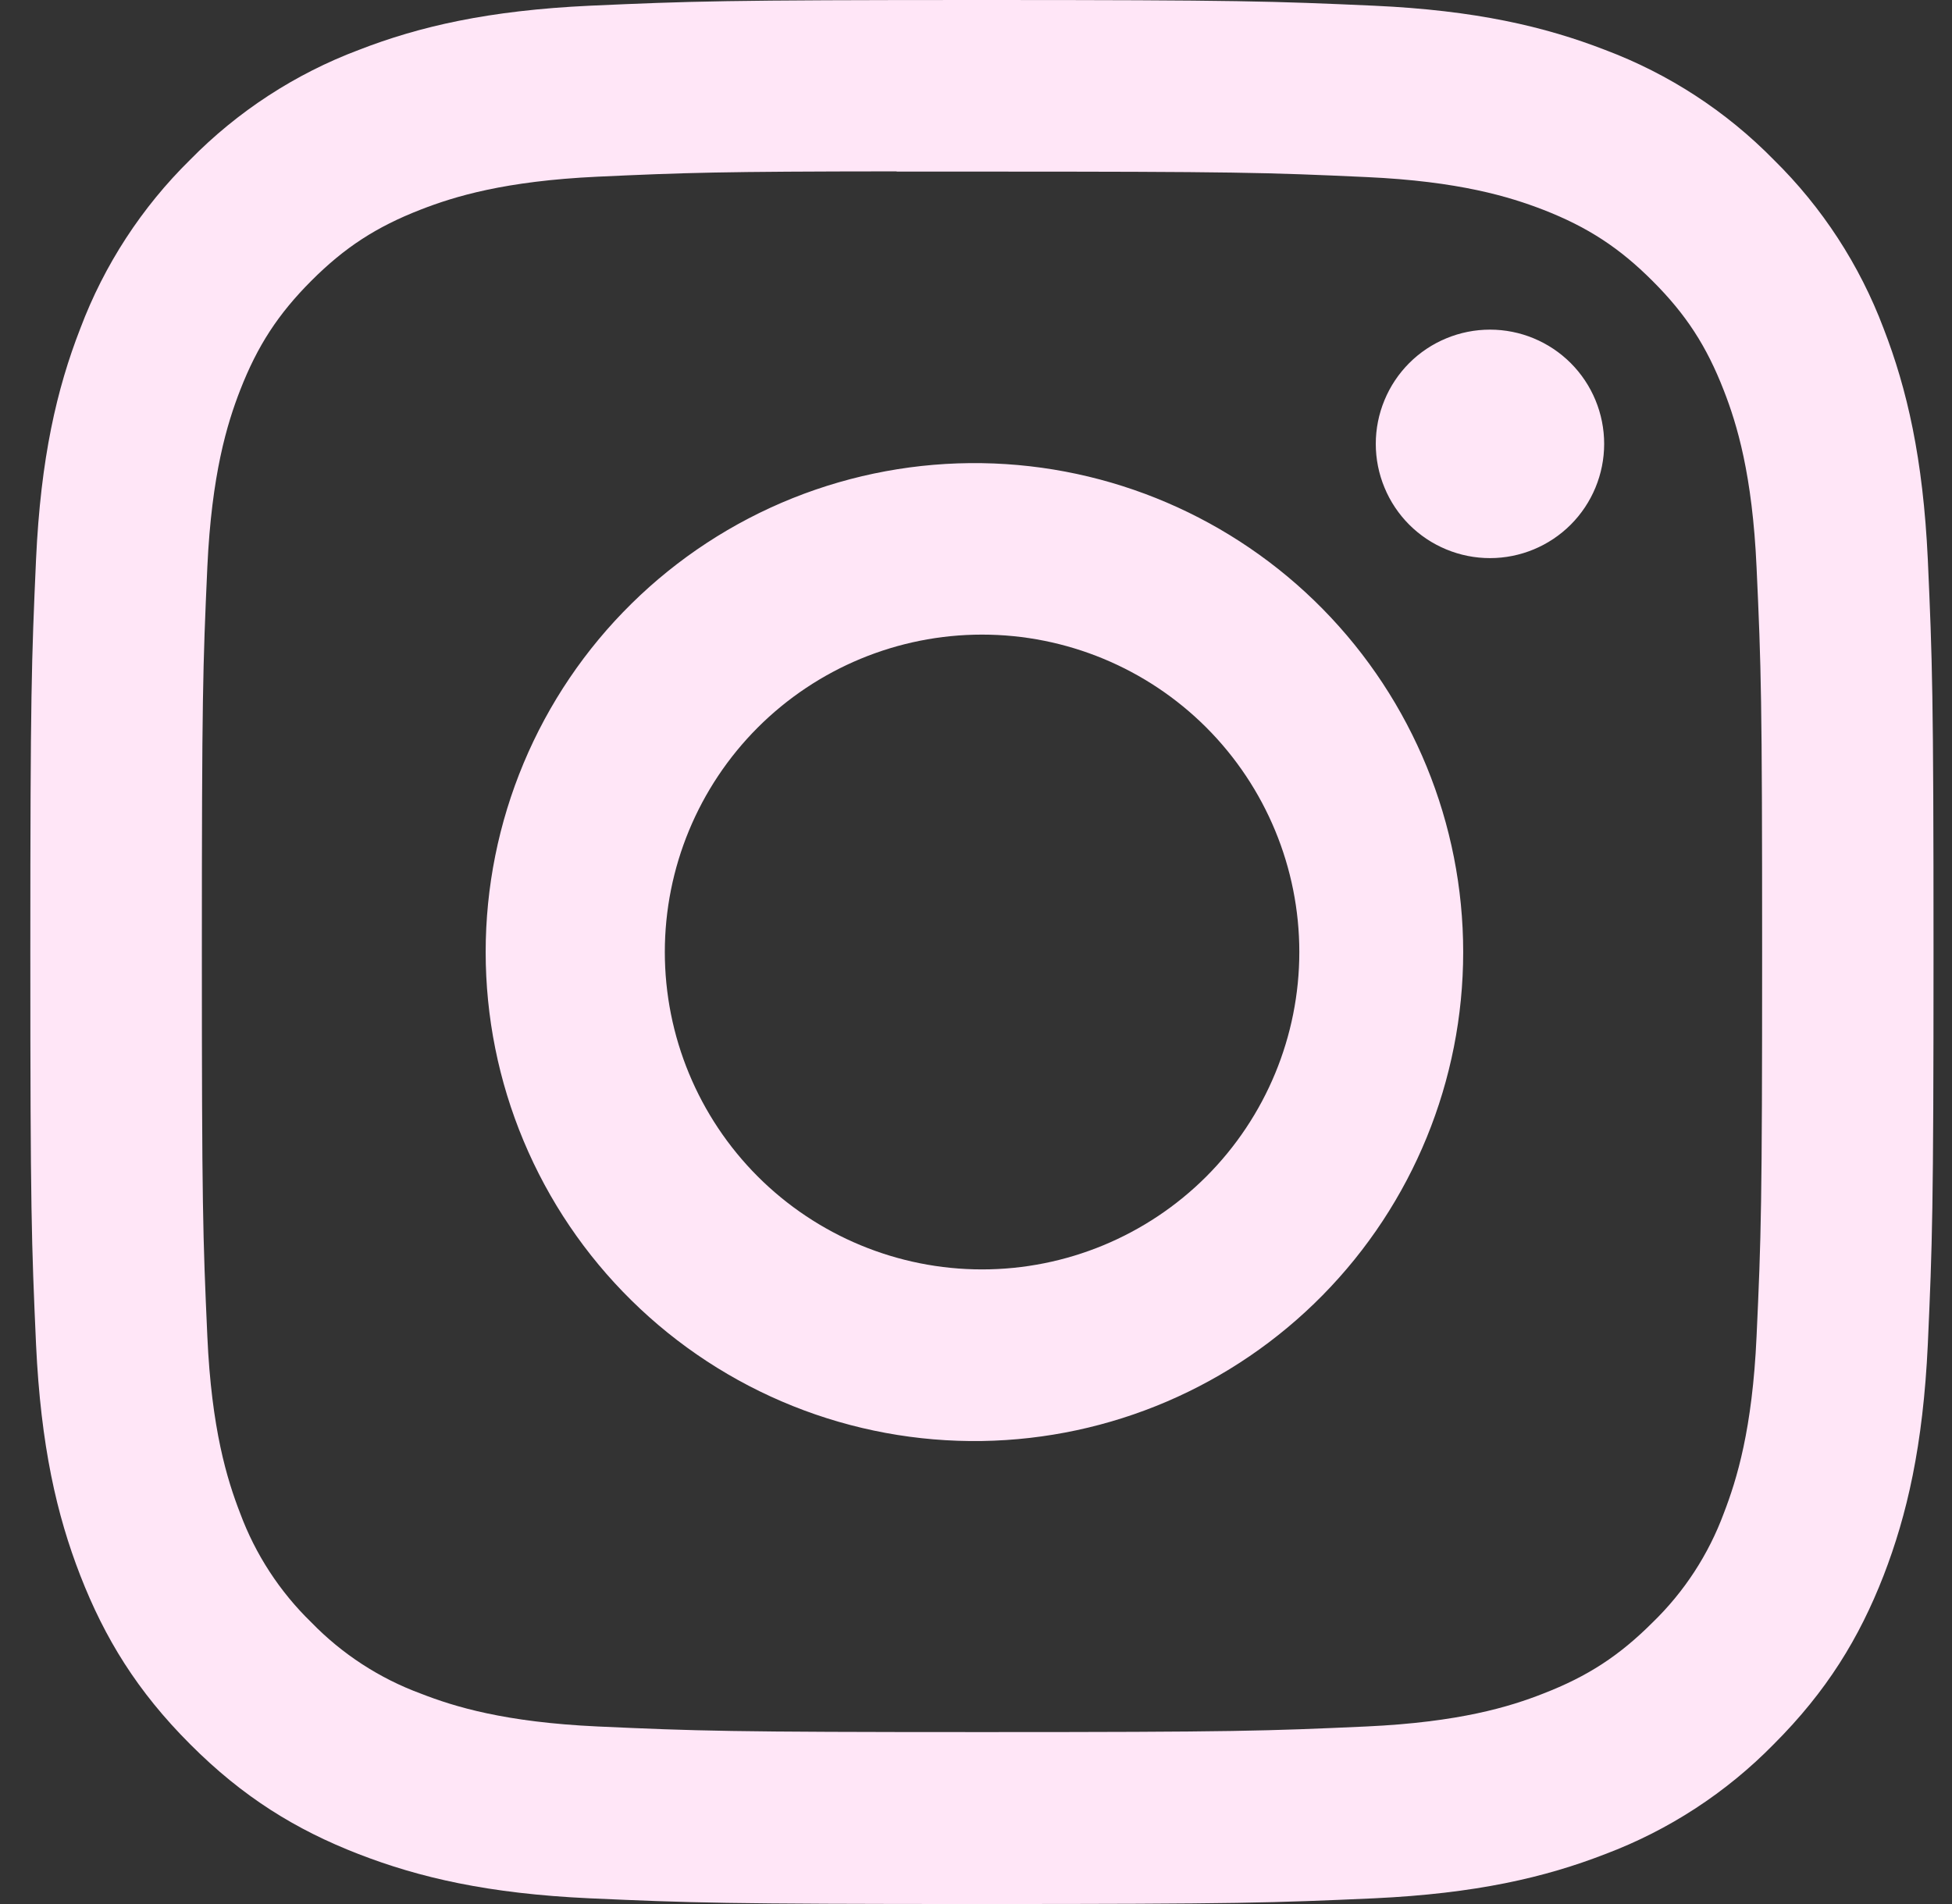 <svg width="41" height="40" viewBox="0 0 41 40" fill="none" xmlns="http://www.w3.org/2000/svg">
<rect x="0" y="0" width="41" height="40" fill="#333333" stroke="none"/>
<g clip-path="url(#clip0_45_529)">
<path d="M20.625 0C15.201 0 14.518 0.025 12.387 0.12C10.256 0.22 8.805 0.555 7.533 1.05C6.199 1.552 4.991 2.34 3.993 3.357C2.976 4.357 2.189 5.566 1.687 6.9C1.192 8.17 0.855 9.625 0.757 11.75C0.662 13.887 0.637 14.568 0.637 20.003C0.637 25.433 0.662 26.113 0.757 28.245C0.857 30.375 1.192 31.828 1.687 33.1C2.199 34.415 2.881 35.53 3.993 36.642C5.102 37.755 6.216 38.44 7.53 38.95C8.805 39.445 10.254 39.782 12.382 39.88C14.516 39.975 15.196 40 20.625 40C26.054 40 26.731 39.975 28.865 39.88C30.991 39.78 32.447 39.445 33.719 38.95C35.052 38.448 36.26 37.66 37.257 36.642C38.369 35.53 39.051 34.415 39.563 33.1C40.055 31.828 40.392 30.375 40.492 28.245C40.587 26.113 40.612 25.433 40.612 20C40.612 14.568 40.587 13.887 40.492 11.752C40.392 9.625 40.055 8.17 39.563 6.9C39.06 5.566 38.274 4.357 37.257 3.357C36.259 2.339 35.051 1.552 33.717 1.05C32.442 0.555 30.988 0.217 28.862 0.12C26.728 0.025 26.051 0 20.62 0H20.627H20.625ZM18.833 3.605H20.627C25.964 3.605 26.596 3.623 28.702 3.72C30.651 3.808 31.71 4.135 32.415 4.407C33.347 4.77 34.014 5.205 34.713 5.905C35.413 6.605 35.845 7.27 36.208 8.205C36.482 8.908 36.807 9.967 36.895 11.918C36.992 14.025 37.012 14.658 37.012 19.995C37.012 25.332 36.992 25.968 36.895 28.075C36.807 30.025 36.48 31.082 36.208 31.788C35.887 32.656 35.376 33.441 34.711 34.085C34.011 34.785 33.347 35.218 32.412 35.58C31.713 35.855 30.653 36.18 28.702 36.27C26.596 36.365 25.964 36.388 20.627 36.388C15.29 36.388 14.656 36.365 12.55 36.27C10.601 36.18 9.544 35.855 8.84 35.58C7.971 35.26 7.186 34.749 6.541 34.085C5.876 33.44 5.364 32.654 5.042 31.785C4.77 31.082 4.442 30.023 4.355 28.073C4.26 25.965 4.24 25.332 4.24 19.99C4.24 14.65 4.26 14.02 4.355 11.912C4.445 9.963 4.77 8.902 5.044 8.197C5.407 7.265 5.841 6.598 6.541 5.897C7.241 5.197 7.905 4.765 8.84 4.402C9.544 4.128 10.601 3.803 12.55 3.712C14.394 3.627 15.108 3.603 18.833 3.6V3.605V3.605ZM31.296 6.925C30.981 6.925 30.669 6.987 30.378 7.108C30.087 7.228 29.822 7.405 29.599 7.628C29.377 7.851 29.2 8.115 29.08 8.407C28.959 8.698 28.897 9.01 28.897 9.325C28.897 9.64 28.959 9.952 29.08 10.243C29.2 10.535 29.377 10.799 29.599 11.022C29.822 11.245 30.087 11.422 30.378 11.542C30.669 11.663 30.981 11.725 31.296 11.725C31.932 11.725 32.542 11.472 32.992 11.022C33.441 10.572 33.694 9.962 33.694 9.325C33.694 8.688 33.441 8.078 32.992 7.628C32.542 7.178 31.932 6.925 31.296 6.925V6.925ZM20.627 9.73C19.266 9.709 17.914 9.959 16.65 10.465C15.386 10.972 14.235 11.725 13.265 12.681C12.294 13.637 11.524 14.776 10.998 16.033C10.472 17.29 10.201 18.639 10.201 20.001C10.201 21.364 10.472 22.713 10.998 23.969C11.524 25.226 12.294 26.366 13.265 27.321C14.235 28.277 15.386 29.03 16.65 29.537C17.914 30.044 19.266 30.294 20.627 30.273C23.322 30.23 25.892 29.13 27.783 27.208C29.673 25.287 30.733 22.698 30.733 20.001C30.733 17.305 29.673 14.716 27.783 12.794C25.892 10.873 23.322 9.772 20.627 9.73V9.73ZM20.627 13.332C22.394 13.332 24.089 14.035 25.339 15.285C26.588 16.536 27.291 18.232 27.291 20C27.291 21.768 26.588 23.464 25.339 24.715C24.089 25.965 22.394 26.668 20.627 26.668C18.86 26.668 17.165 25.965 15.915 24.715C14.666 23.464 13.964 21.768 13.964 20C13.964 18.232 14.666 16.536 15.915 15.285C17.165 14.035 18.86 13.332 20.627 13.332V13.332Z" fill="#FFE6F7"/>
</g>
<defs>
<clipPath id="clip0_45_529">
<rect width="39.975" height="40" fill="white" transform="translate(0.637)"/>
</clipPath>
</defs>
</svg>
